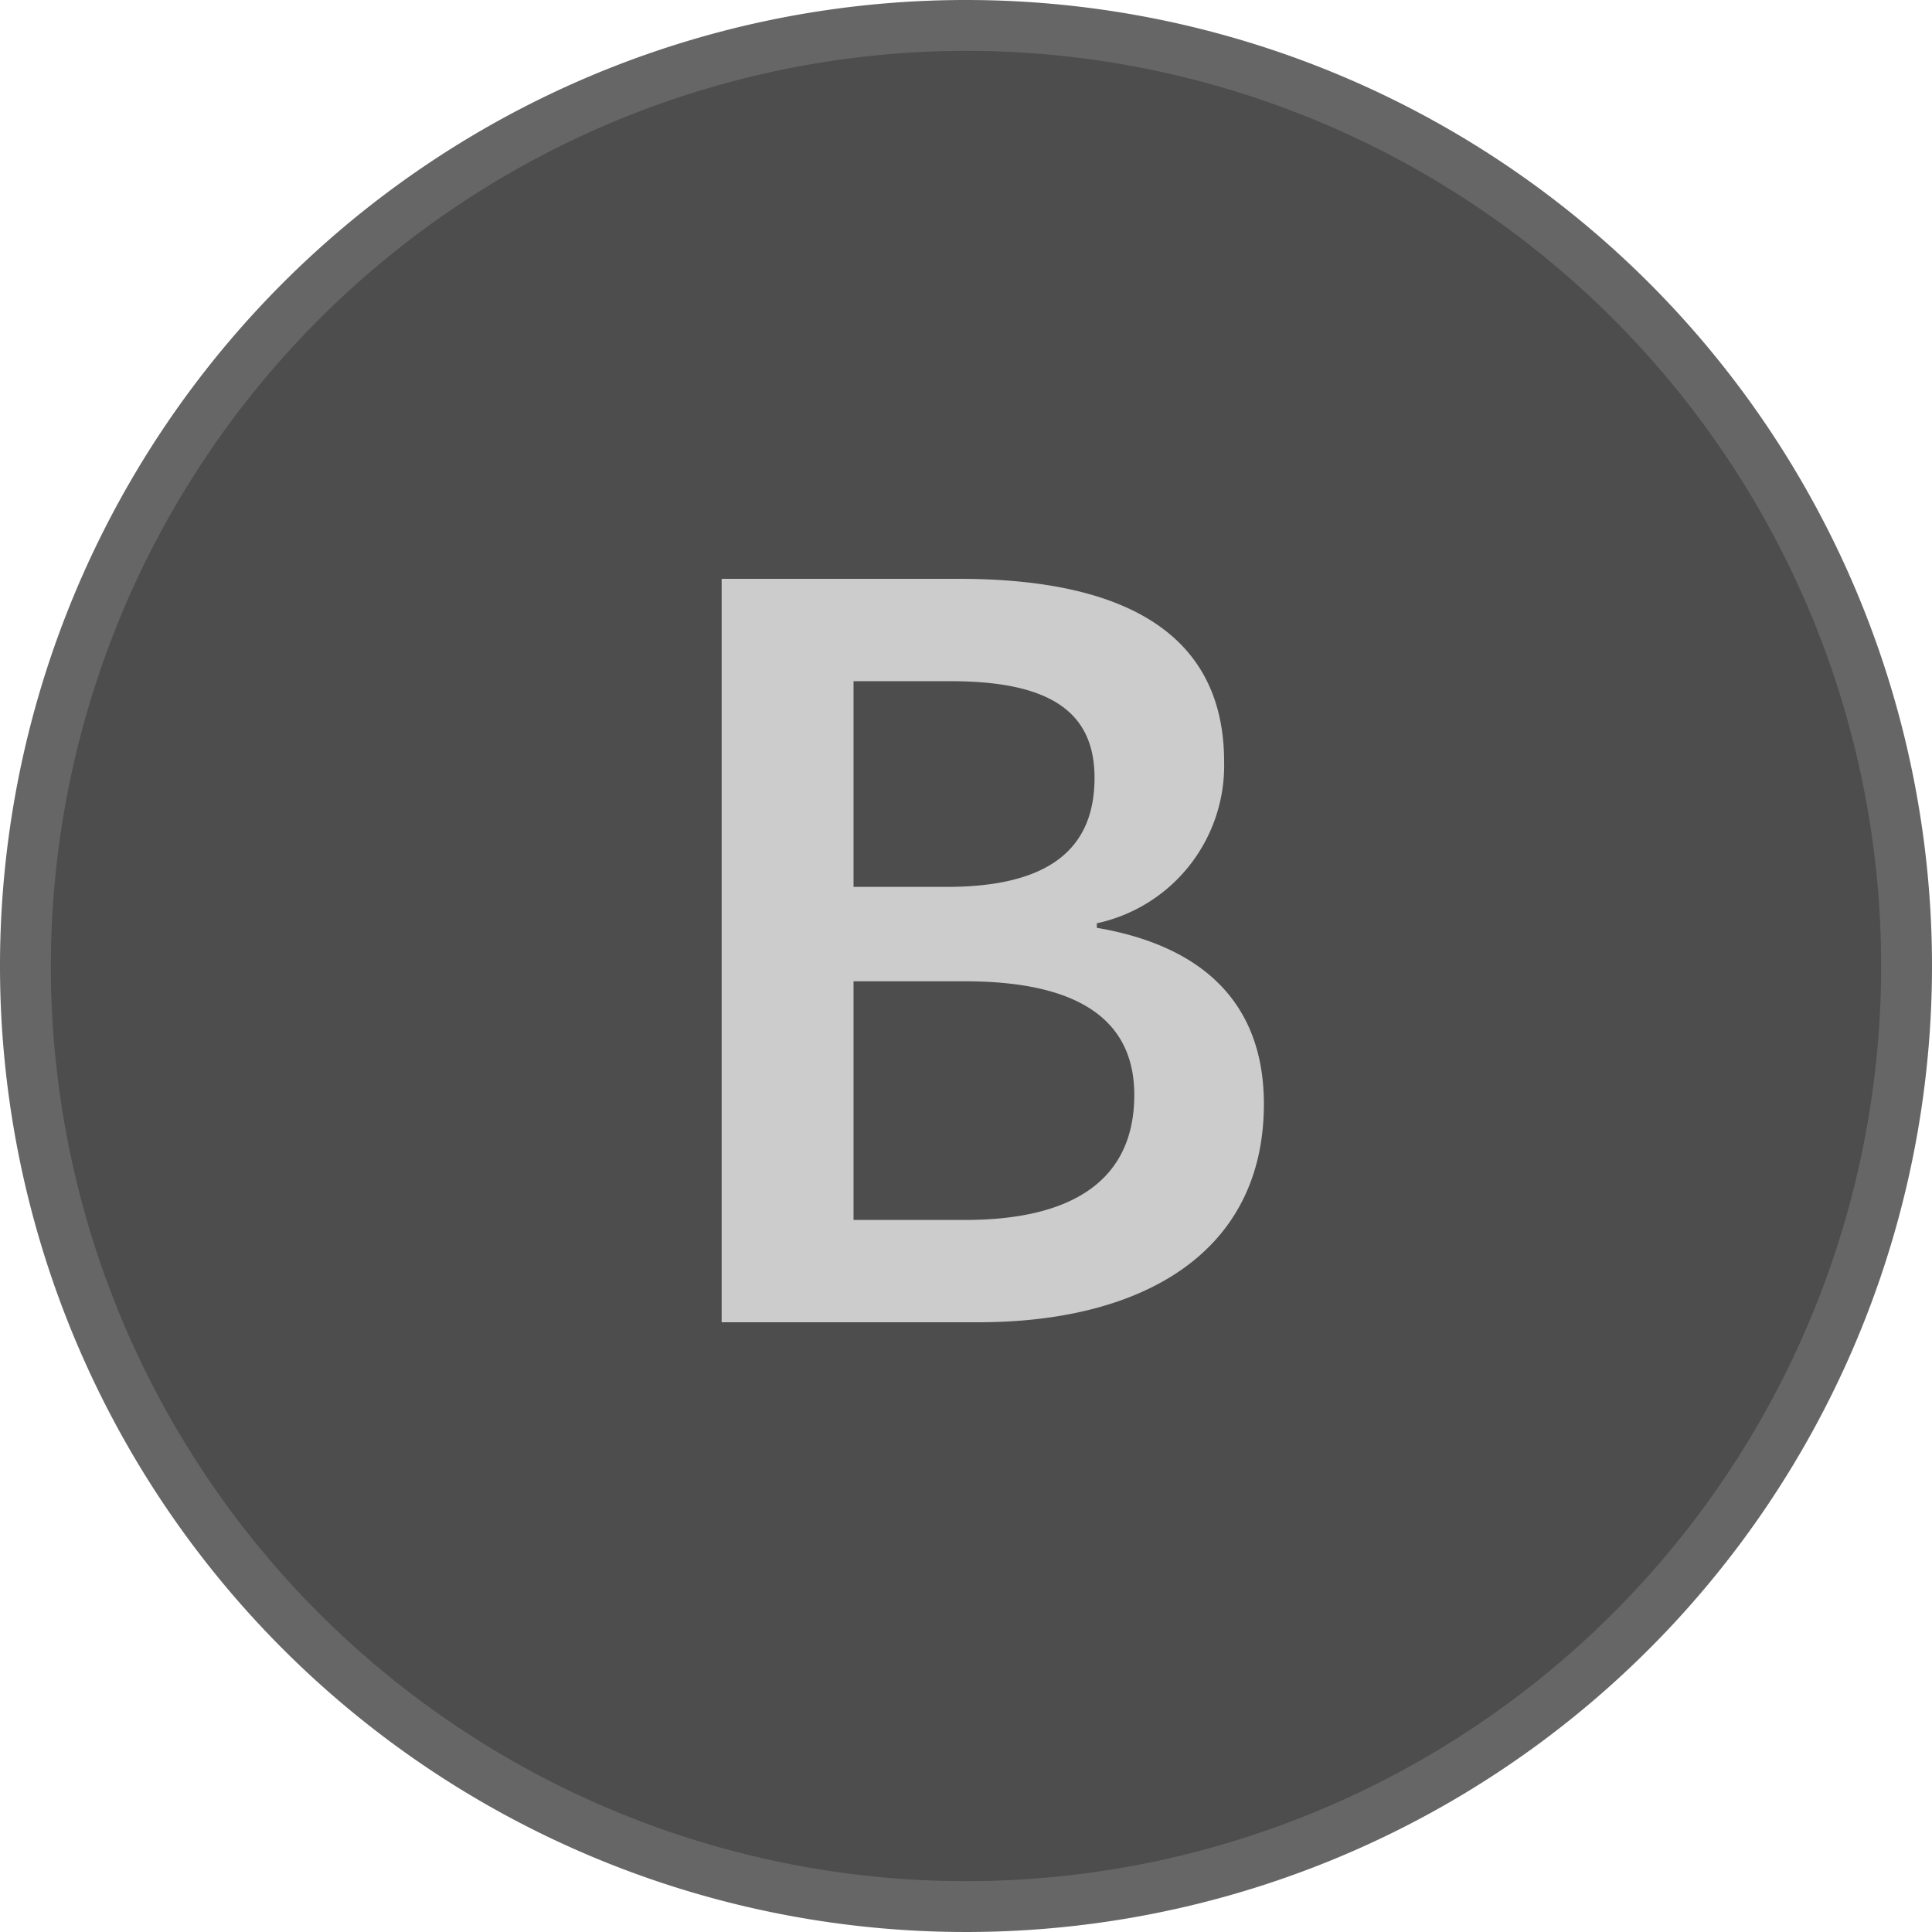 <svg xmlns="http://www.w3.org/2000/svg" width="38" height="38" viewBox="0 0 38 38"><title>MC_B_Enabled</title><circle cx="19" cy="19" r="18.5" fill="#4d4d4d"/><path d="M19,1A18,18,0,1,1,1,19,18.02,18.02,0,0,1,19,1m0-1A19,19,0,1,0,38,19,19,19,0,0,0,19,0Z" fill="#666"/><path d="M14.194,11.385h4.673c2.996,0,5.21.917,5.21,3.6a3.174,3.174,0,0,1-2.504,3.175v.089c2.101.358,3.286,1.497,3.286,3.465,0,2.928-2.392,4.293-5.612,4.293H14.194Zm4.427,6.059c2.056,0,2.907-.781,2.907-2.146,0-1.341-.94-1.9-2.84-1.9H16.788v4.046Zm.358,6.551c2.146,0,3.331-.804,3.331-2.459,0-1.52-1.162-2.235-3.331-2.235H16.788v4.694Z" fill="#ccc"/></svg>